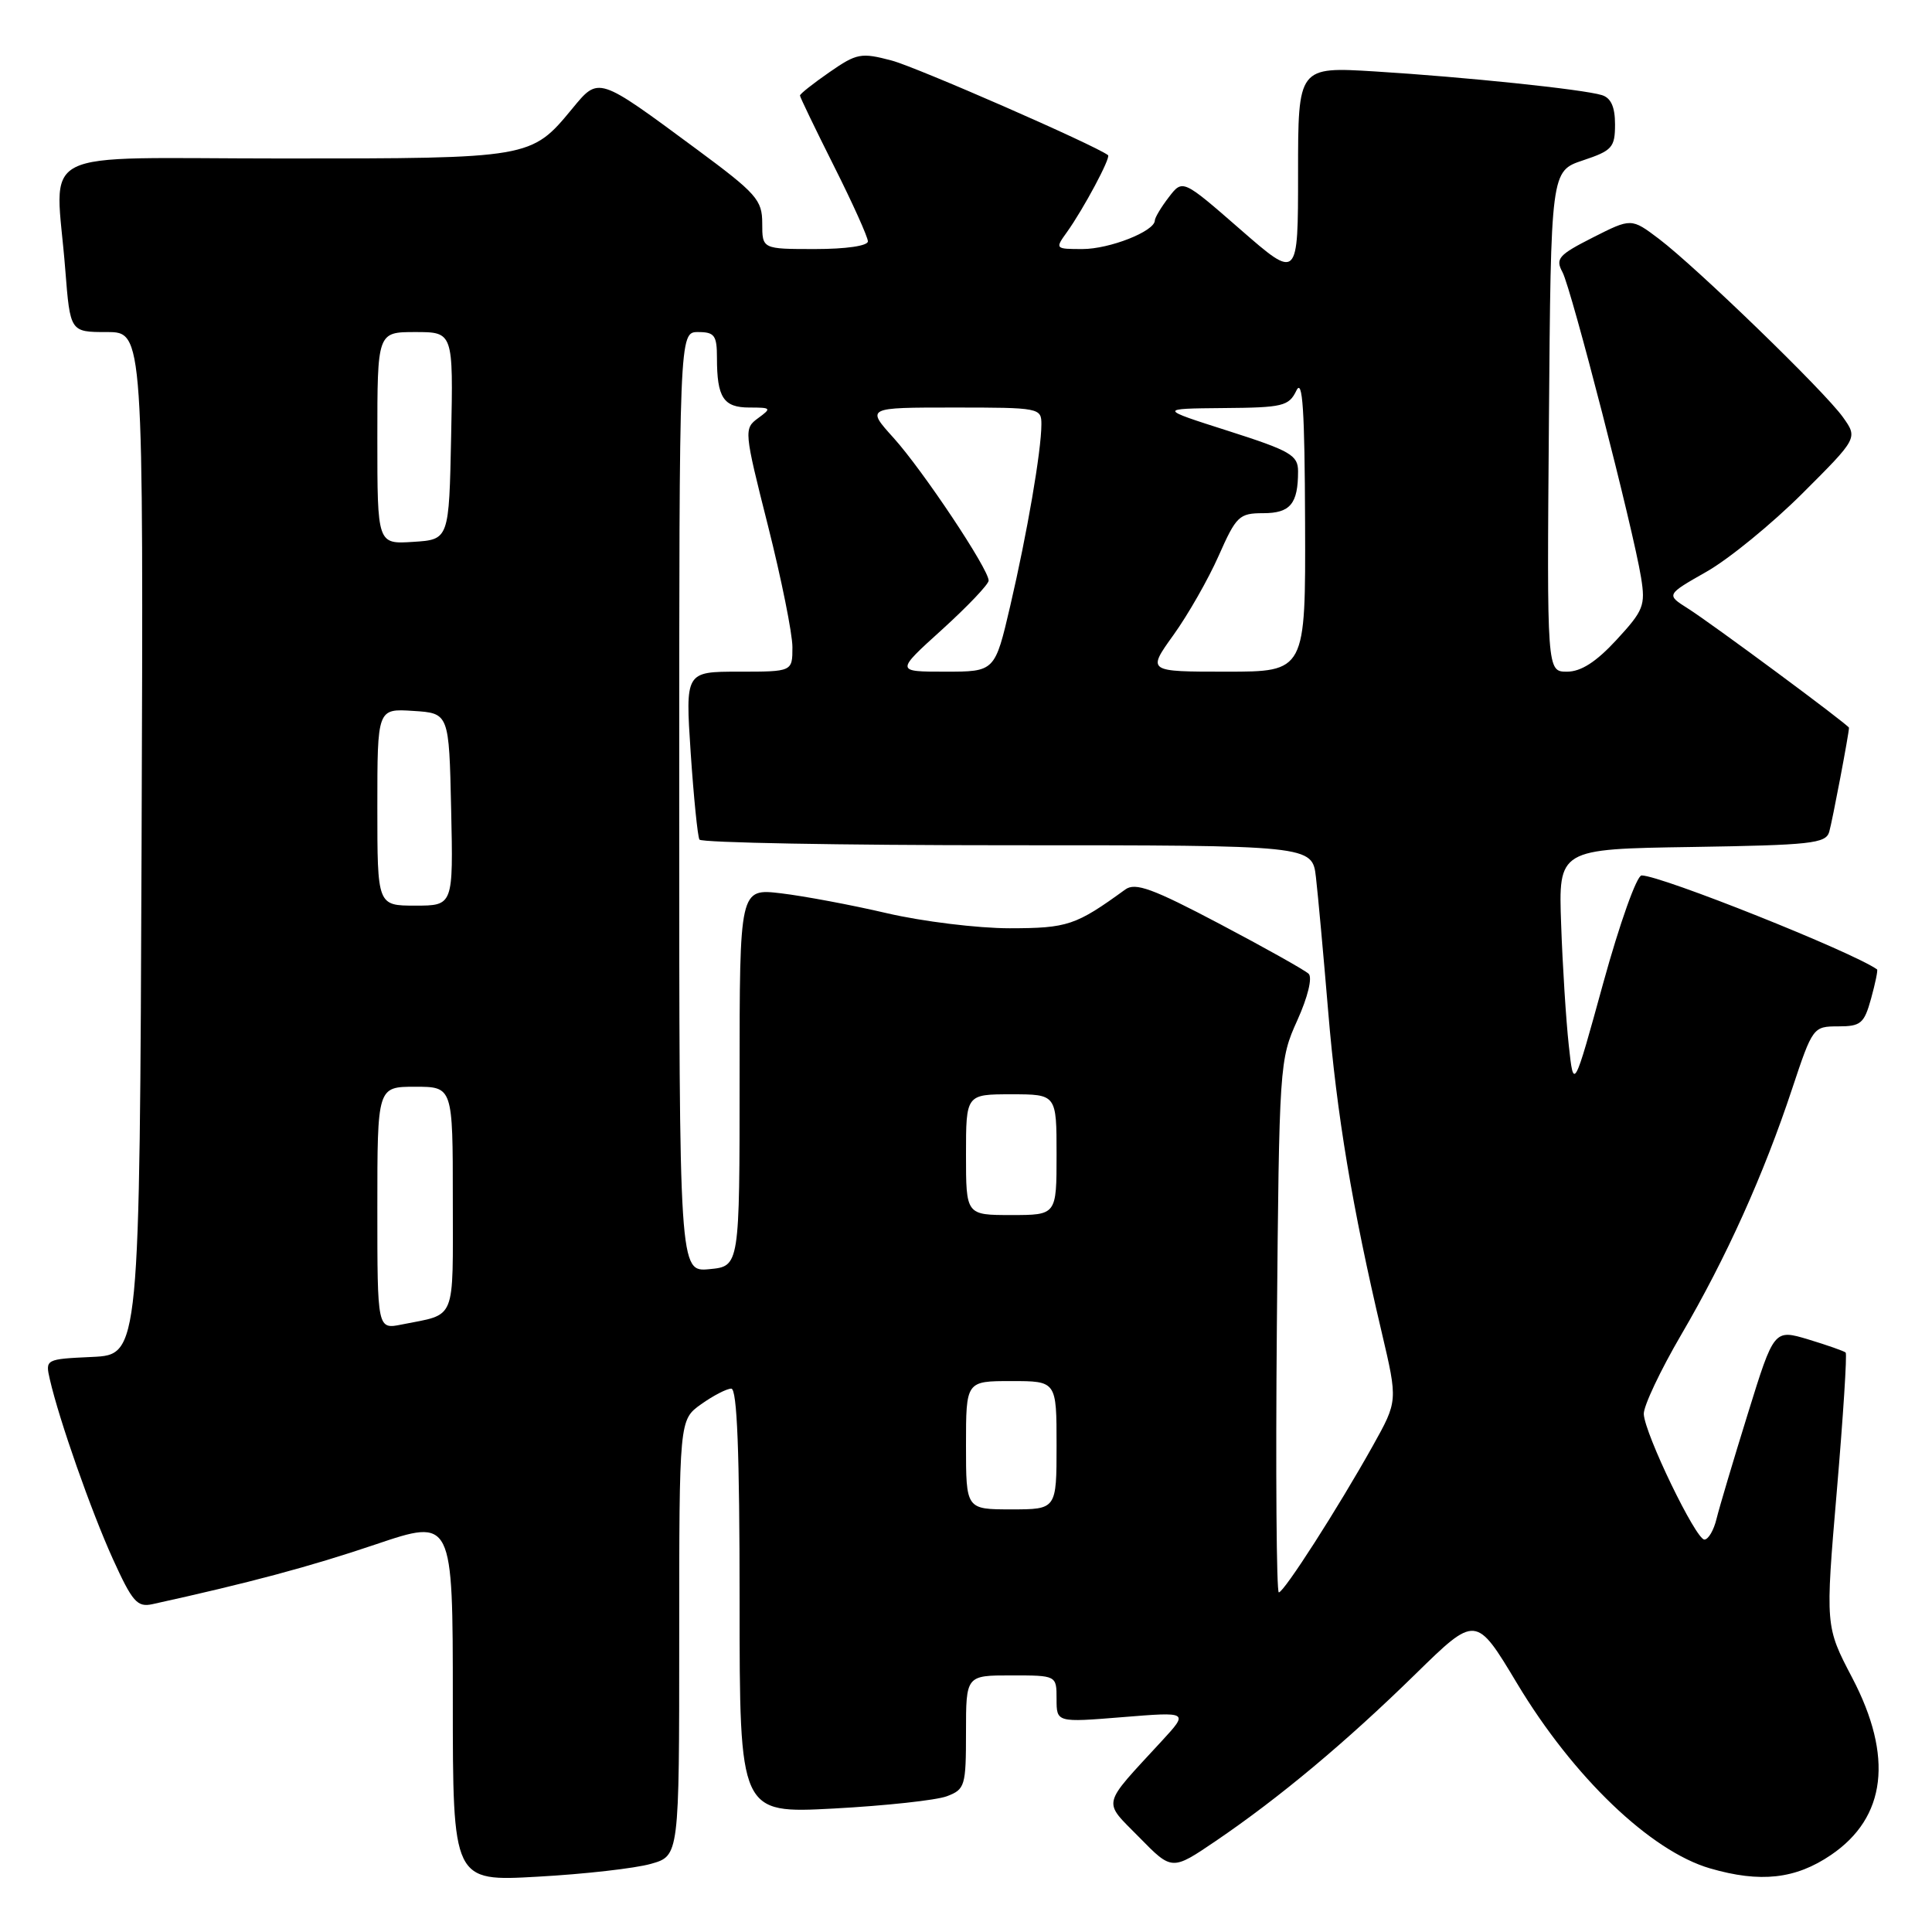 <?xml version="1.0" encoding="UTF-8" standalone="no"?>
<!DOCTYPE svg PUBLIC "-//W3C//DTD SVG 1.1//EN" "http://www.w3.org/Graphics/SVG/1.1/DTD/svg11.dtd" >
<svg xmlns="http://www.w3.org/2000/svg" xmlns:xlink="http://www.w3.org/1999/xlink" version="1.1" viewBox="0 0 256 256">
 <g >
 <path fill="currentColor"
d=" M 86.25 246.97 C 90.00 245.91 90.00 245.91 90.00 217.02 C 90.00 188.14 90.00 188.14 92.90 186.07 C 94.50 184.93 96.30 184.00 96.90 184.00 C 97.67 184.00 98.00 192.41 98.00 212.15 C 98.00 240.30 98.00 240.30 110.47 239.64 C 117.33 239.27 124.08 238.54 125.47 238.01 C 127.87 237.10 128.00 236.65 128.00 229.52 C 128.00 222.00 128.00 222.00 134.00 222.00 C 140.00 222.00 140.00 222.00 140.00 225.12 C 140.00 228.24 140.00 228.24 148.75 227.53 C 157.50 226.82 157.50 226.82 153.97 230.66 C 145.83 239.50 146.07 238.48 150.97 243.47 C 155.29 247.88 155.29 247.88 161.11 243.93 C 169.54 238.20 178.38 230.81 187.53 221.85 C 195.57 213.98 195.57 213.98 201.03 223.08 C 208.46 235.46 218.71 245.28 226.59 247.57 C 233.26 249.51 237.92 248.99 242.62 245.79 C 249.94 240.82 250.90 232.77 245.43 222.32 C 241.86 215.50 241.86 215.50 243.39 197.54 C 244.23 187.67 244.76 179.42 244.56 179.22 C 244.36 179.03 242.14 178.25 239.64 177.49 C 235.07 176.12 235.07 176.12 231.60 187.31 C 229.69 193.46 227.82 199.74 227.45 201.25 C 227.09 202.76 226.36 204.00 225.84 204.00 C 224.70 204.00 217.93 189.99 217.81 187.37 C 217.76 186.34 220.00 181.60 222.78 176.84 C 228.74 166.65 233.70 155.65 237.48 144.23 C 240.18 136.11 240.26 136.00 243.56 136.00 C 246.57 136.00 247.01 135.63 247.93 132.31 C 248.49 130.27 248.85 128.54 248.72 128.45 C 245.41 126.11 220.08 116.00 217.52 116.00 C 216.88 116.00 214.62 122.34 212.44 130.25 C 208.52 144.50 208.52 144.50 207.87 138.50 C 207.51 135.20 207.05 128.00 206.86 122.50 C 206.50 112.50 206.50 112.50 224.19 112.23 C 239.95 111.98 241.93 111.77 242.38 110.23 C 242.79 108.83 245.00 97.18 245.00 96.43 C 245.00 96.09 226.72 82.55 223.63 80.61 C 220.77 78.80 220.77 78.80 226.13 75.75 C 229.09 74.07 234.80 69.40 238.84 65.37 C 246.17 58.05 246.17 58.05 244.20 55.28 C 241.76 51.85 224.83 35.46 219.83 31.66 C 216.16 28.89 216.16 28.89 211.06 31.47 C 206.51 33.78 206.07 34.27 207.04 36.07 C 208.22 38.28 216.42 70.12 217.45 76.53 C 218.05 80.23 217.78 80.90 214.20 84.78 C 211.50 87.71 209.49 89.00 207.64 89.00 C 204.97 89.00 204.97 89.00 205.24 55.83 C 205.50 22.67 205.50 22.67 209.75 21.25 C 213.62 19.96 214.00 19.54 214.00 16.48 C 214.00 14.16 213.46 12.97 212.25 12.60 C 209.73 11.83 194.18 10.21 182.25 9.47 C 172.00 8.84 172.00 8.84 172.00 22.96 C 172.00 37.07 172.00 37.07 164.35 30.40 C 156.71 23.74 156.71 23.74 154.88 26.12 C 153.87 27.43 153.03 28.83 153.02 29.22 C 152.98 30.66 147.02 33.00 143.43 33.00 C 139.81 33.00 139.78 32.97 141.38 30.75 C 143.55 27.72 147.22 20.87 146.82 20.56 C 145.06 19.22 121.47 8.90 118.15 8.02 C 114.10 6.95 113.53 7.05 109.90 9.57 C 107.75 11.06 106.00 12.44 106.00 12.66 C 106.00 12.87 108.03 17.07 110.50 22.00 C 112.98 26.93 115.00 31.42 115.00 31.98 C 115.00 32.58 112.09 33.00 108.00 33.00 C 101.00 33.00 101.00 33.00 101.00 29.60 C 101.00 26.49 100.27 25.66 92.25 19.73 C 79.15 10.05 79.36 10.11 75.80 14.43 C 70.39 20.98 70.30 21.00 37.55 21.00 C 3.82 21.00 7.37 19.19 8.65 35.75 C 9.30 44.00 9.30 44.00 14.16 44.00 C 19.01 44.00 19.01 44.00 18.76 111.75 C 18.50 179.50 18.50 179.50 12.24 179.80 C 6.01 180.09 5.99 180.10 6.61 182.80 C 7.85 188.19 12.07 200.20 14.95 206.56 C 17.54 212.26 18.18 213.00 20.20 212.56 C 33.02 209.74 41.09 207.58 49.75 204.65 C 60.00 201.19 60.00 201.19 60.00 225.25 C 60.00 249.31 60.00 249.31 71.25 248.67 C 77.44 248.33 84.19 247.56 86.25 246.97 Z  M 169.19 175.75 C 169.50 141.02 169.54 140.42 171.90 135.20 C 173.30 132.10 173.92 129.53 173.40 129.03 C 172.90 128.55 167.60 125.58 161.61 122.42 C 152.72 117.73 150.43 116.90 149.11 117.86 C 142.54 122.63 141.47 122.99 133.79 123.00 C 129.55 123.00 122.23 122.10 117.54 121.01 C 112.84 119.91 106.52 118.73 103.50 118.37 C 98.00 117.72 98.00 117.72 98.00 142.76 C 98.00 167.79 98.00 167.79 94.00 168.17 C 90.00 168.55 90.00 168.55 90.00 106.28 C 90.00 44.00 90.00 44.00 92.50 44.00 C 94.68 44.00 95.00 44.44 95.00 47.42 C 95.00 52.68 95.86 54.00 99.30 54.00 C 102.20 54.00 102.27 54.08 100.45 55.41 C 98.56 56.80 98.58 57.08 101.76 69.66 C 103.54 76.72 105.00 83.96 105.00 85.75 C 105.00 89.00 105.00 89.00 97.90 89.00 C 90.81 89.00 90.81 89.00 91.52 99.75 C 91.92 105.66 92.44 110.84 92.68 111.25 C 92.92 111.66 111.29 112.00 133.50 112.00 C 173.88 112.00 173.88 112.00 174.37 116.25 C 174.64 118.59 175.37 126.58 175.99 134.00 C 177.12 147.64 179.18 160.00 183.09 176.57 C 185.22 185.64 185.22 185.64 181.91 191.57 C 177.31 199.80 170.13 211.00 169.45 211.00 C 169.14 211.00 169.02 195.14 169.19 175.75 Z  M 128.00 191.50 C 128.00 183.00 128.00 183.00 134.00 183.00 C 140.00 183.00 140.00 183.00 140.00 191.50 C 140.00 200.00 140.00 200.00 134.00 200.00 C 128.00 200.00 128.00 200.00 128.00 191.50 Z  M 50.00 160.08 C 50.00 144.00 50.00 144.00 55.00 144.00 C 60.00 144.00 60.00 144.00 60.00 158.93 C 60.00 175.37 60.54 174.04 53.25 175.50 C 50.00 176.16 50.00 176.16 50.00 160.08 Z  M 128.00 153.00 C 128.00 145.00 128.00 145.00 134.00 145.00 C 140.00 145.00 140.00 145.00 140.00 153.00 C 140.00 161.00 140.00 161.00 134.00 161.00 C 128.00 161.00 128.00 161.00 128.00 153.00 Z  M 50.00 106.95 C 50.00 93.89 50.00 93.89 54.75 94.20 C 59.50 94.50 59.50 94.50 59.78 107.25 C 60.06 120.00 60.06 120.00 55.03 120.00 C 50.00 120.00 50.00 120.00 50.00 106.95 Z  M 124.83 83.42 C 128.22 80.34 131.00 77.42 131.00 76.93 C 131.00 75.40 122.28 62.32 118.41 58.03 C 114.77 54.00 114.77 54.00 126.38 54.00 C 137.77 54.00 138.00 54.05 137.99 56.25 C 137.98 59.75 136.11 70.62 133.87 80.25 C 131.83 89.00 131.83 89.00 125.25 89.00 C 118.66 89.00 118.66 89.00 124.83 83.42 Z  M 155.49 84.14 C 157.41 81.47 160.11 76.74 161.48 73.64 C 163.81 68.38 164.20 68.00 167.38 68.00 C 170.97 68.00 172.00 66.76 172.00 62.45 C 172.00 60.32 171.01 59.74 162.75 57.10 C 153.50 54.15 153.50 54.15 162.10 54.07 C 169.99 54.01 170.78 53.82 171.78 51.75 C 172.60 50.05 172.88 54.30 172.93 69.25 C 173.00 89.00 173.00 89.00 162.50 89.00 C 152.00 89.00 152.00 89.00 155.49 84.14 Z  M 50.00 58.05 C 50.00 44.00 50.00 44.00 55.03 44.00 C 60.06 44.00 60.06 44.00 59.78 57.75 C 59.50 71.50 59.50 71.50 54.75 71.80 C 50.00 72.11 50.00 72.11 50.00 58.05 Z "/>
</g>
</svg>